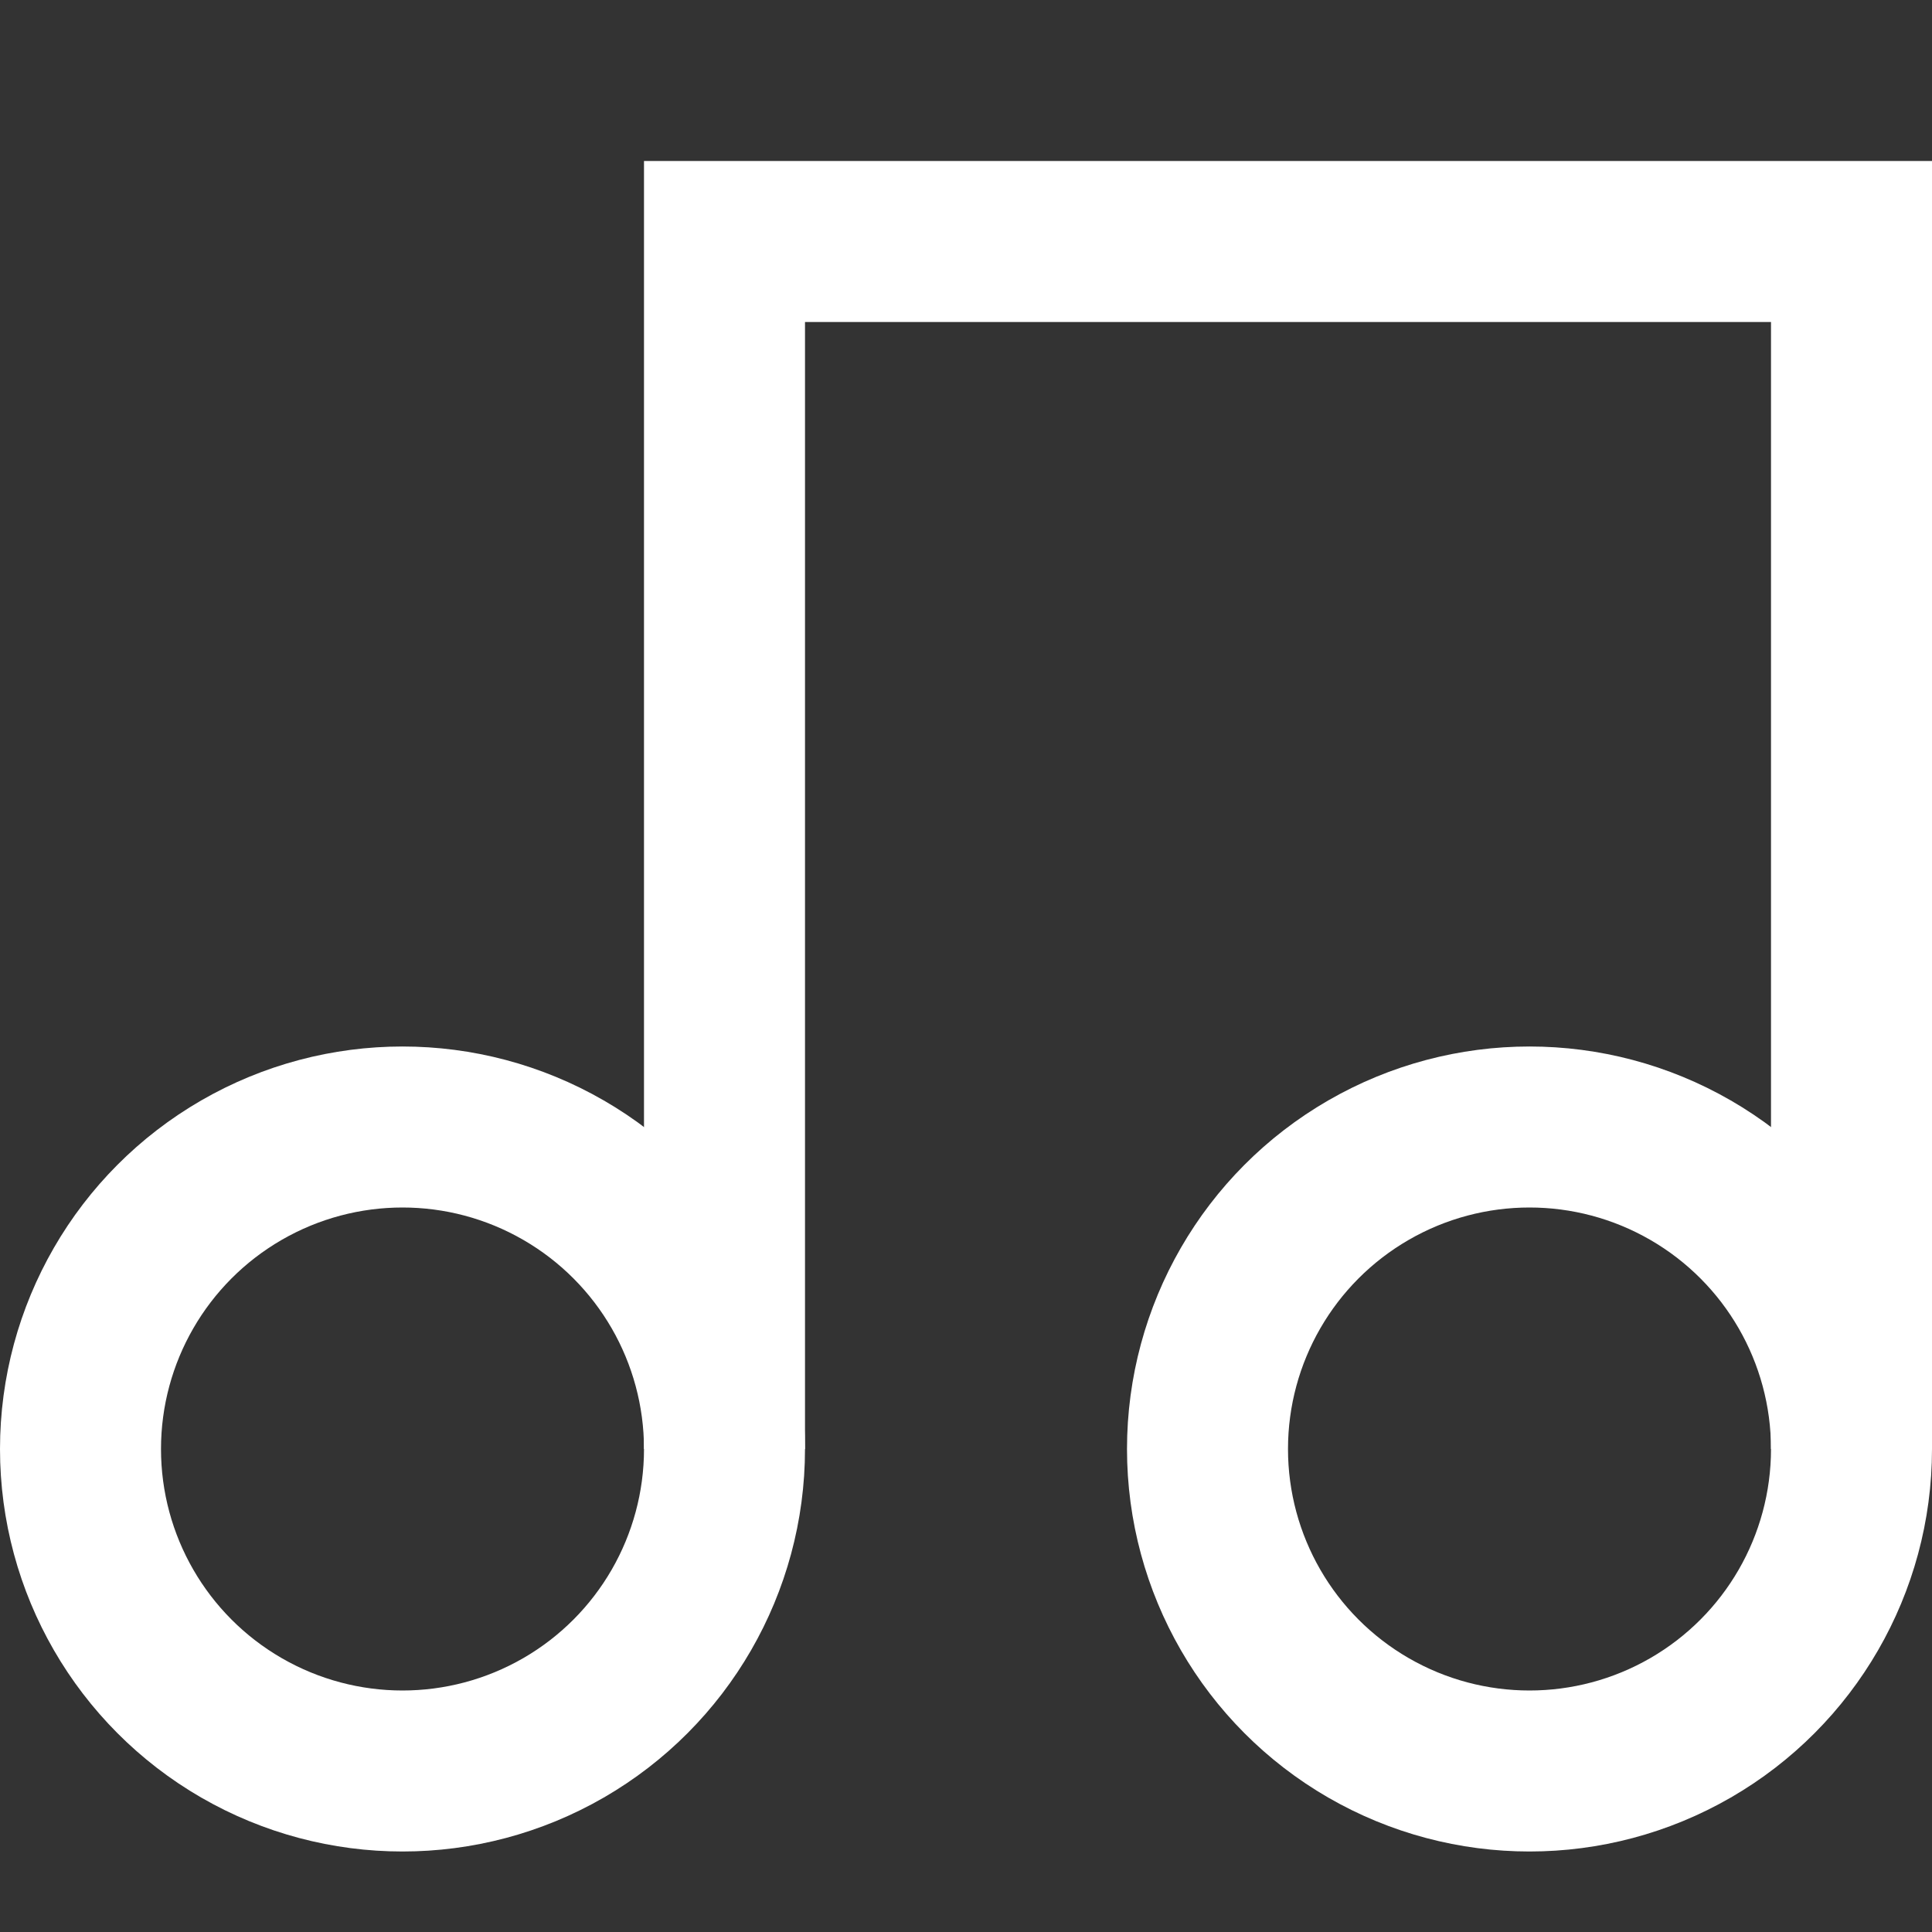 <svg width="24" height="24" viewBox="0 0 24 24" fill="none" xmlns="http://www.w3.org/2000/svg">
<rect x="0" y="0" width="24" height="24" fill="#333333" stroke="none"/>
<circle cx="5" cy="18" r="4" stroke="white" stroke-width="2"/>
<circle cx="19" cy="18" r="4" stroke="white" stroke-width="2"/>
<path d="M9 18V3H23V18" stroke="white" stroke-width="2"/>
</svg>
